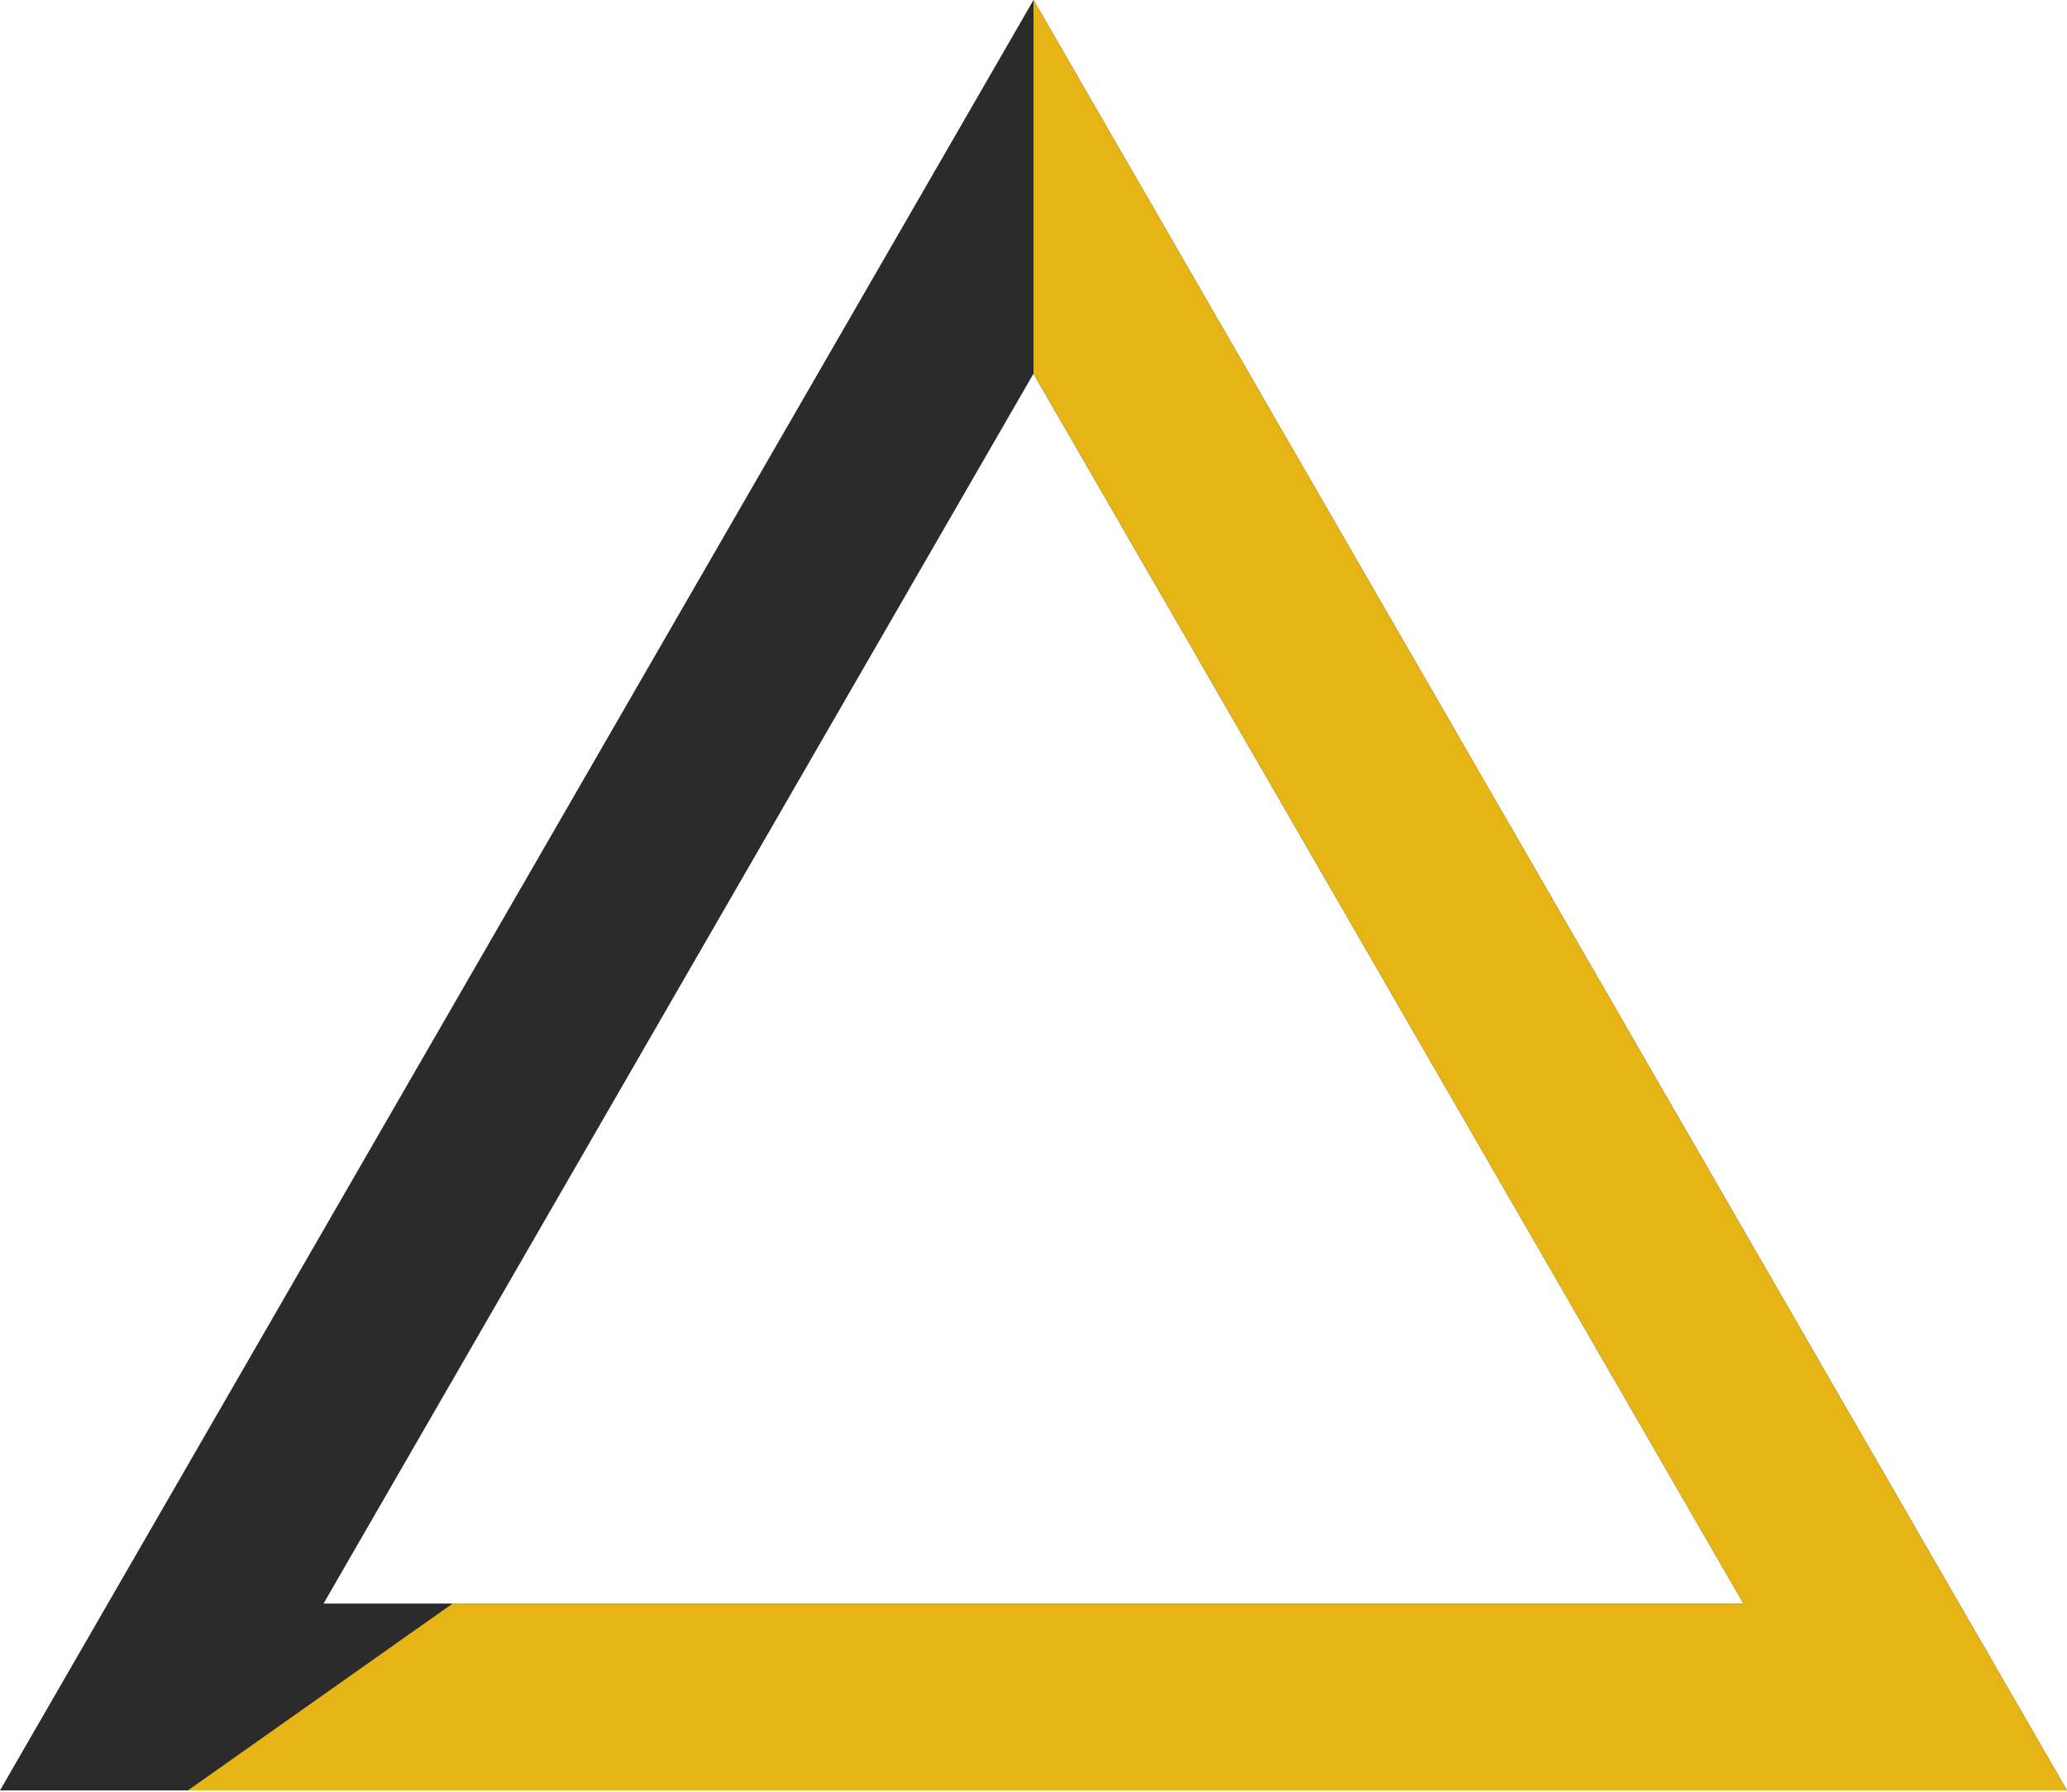 <?xml version="1.0"?>
<!DOCTYPE svg PUBLIC '-//W3C//DTD SVG 1.0//EN'
          'http://www.w3.org/TR/2001/REC-SVG-20010904/DTD/svg10.dtd'>
<svg xmlns:xlink="http://www.w3.org/1999/xlink" style="fill-opacity:1; color-rendering:auto; color-interpolation:auto; text-rendering:auto; stroke:black; stroke-linecap:square; stroke-miterlimit:10; shape-rendering:auto; stroke-opacity:1; fill:black; stroke-dasharray:none; font-weight:normal; stroke-width:1; font-family:'Dialog'; font-style:normal; stroke-linejoin:miter; font-size:12px; stroke-dashoffset:0; image-rendering:auto;" width="345" height="299" xmlns="http://www.w3.org/2000/svg"
><!--Generated by the Batik Graphics2D SVG Generator--><defs id="genericDefs"
  /><g
  ><g style="stroke-linecap:round; fill:rgb(43,43,43); stroke:rgb(43,43,43);"
    ><path style="stroke:none;" d="M172.5 0 L172.5 62.354 L291 267.602 L54 267.602 L172.5 62.354 L172.5 0 L0 298.779 L345 298.779 Z"
    /></g
    ><g style="stroke-linecap:round; fill:rgb(231,180,22); stroke:rgb(231,180,22);"
    ><path style="stroke:none;" d="M172.5 0 L172.5 62.354 L291 267.602 L75.545 267.602 L31.364 298.779 L345 298.779 Z"
    /></g
  ></g
></svg
>
